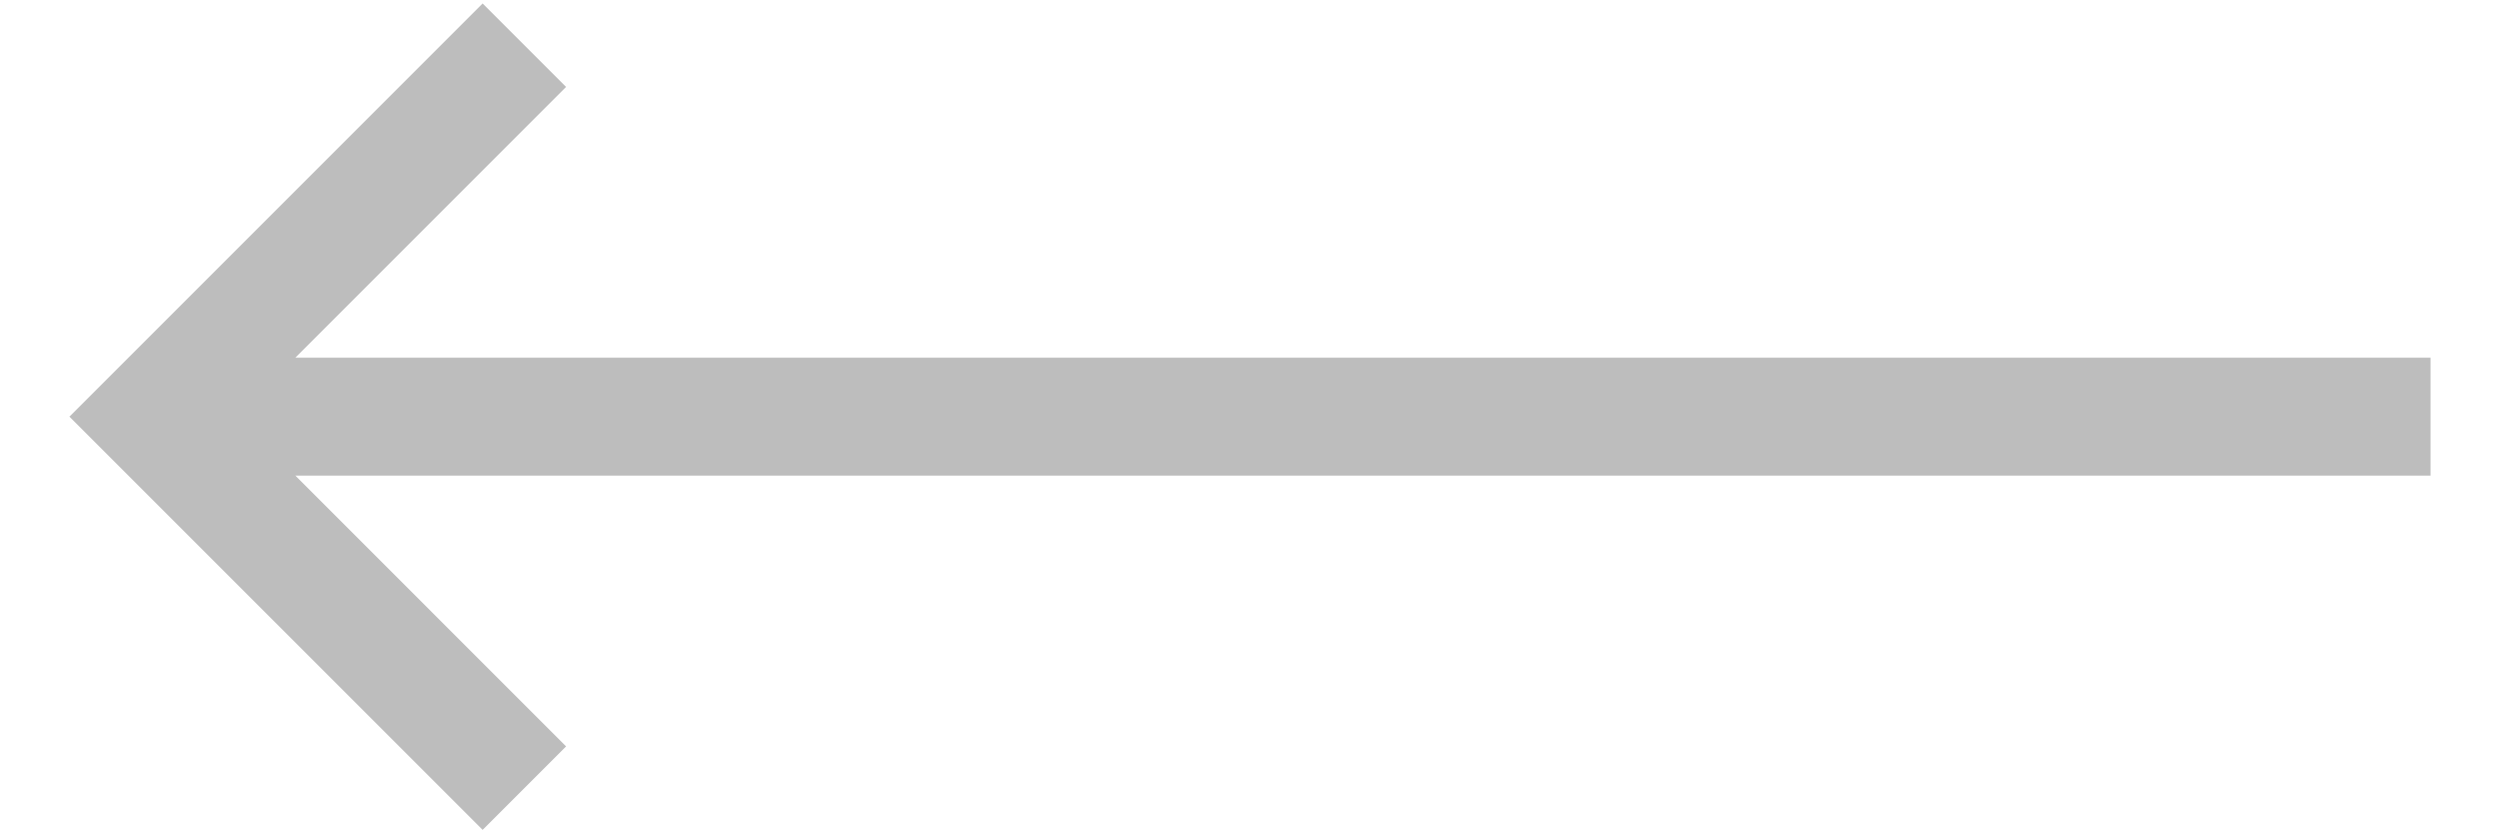 <svg width="54" height="18" viewBox="0 0 54 18" fill="none" xmlns="http://www.w3.org/2000/svg">
<path d="M12.228 1.878L10.425 0.075L1.5 9L10.425 17.925L12.228 16.122L6.381 10.275H52.5V7.725H6.381L12.228 1.878Z" fill="#BDBDBD"/>
</svg>
